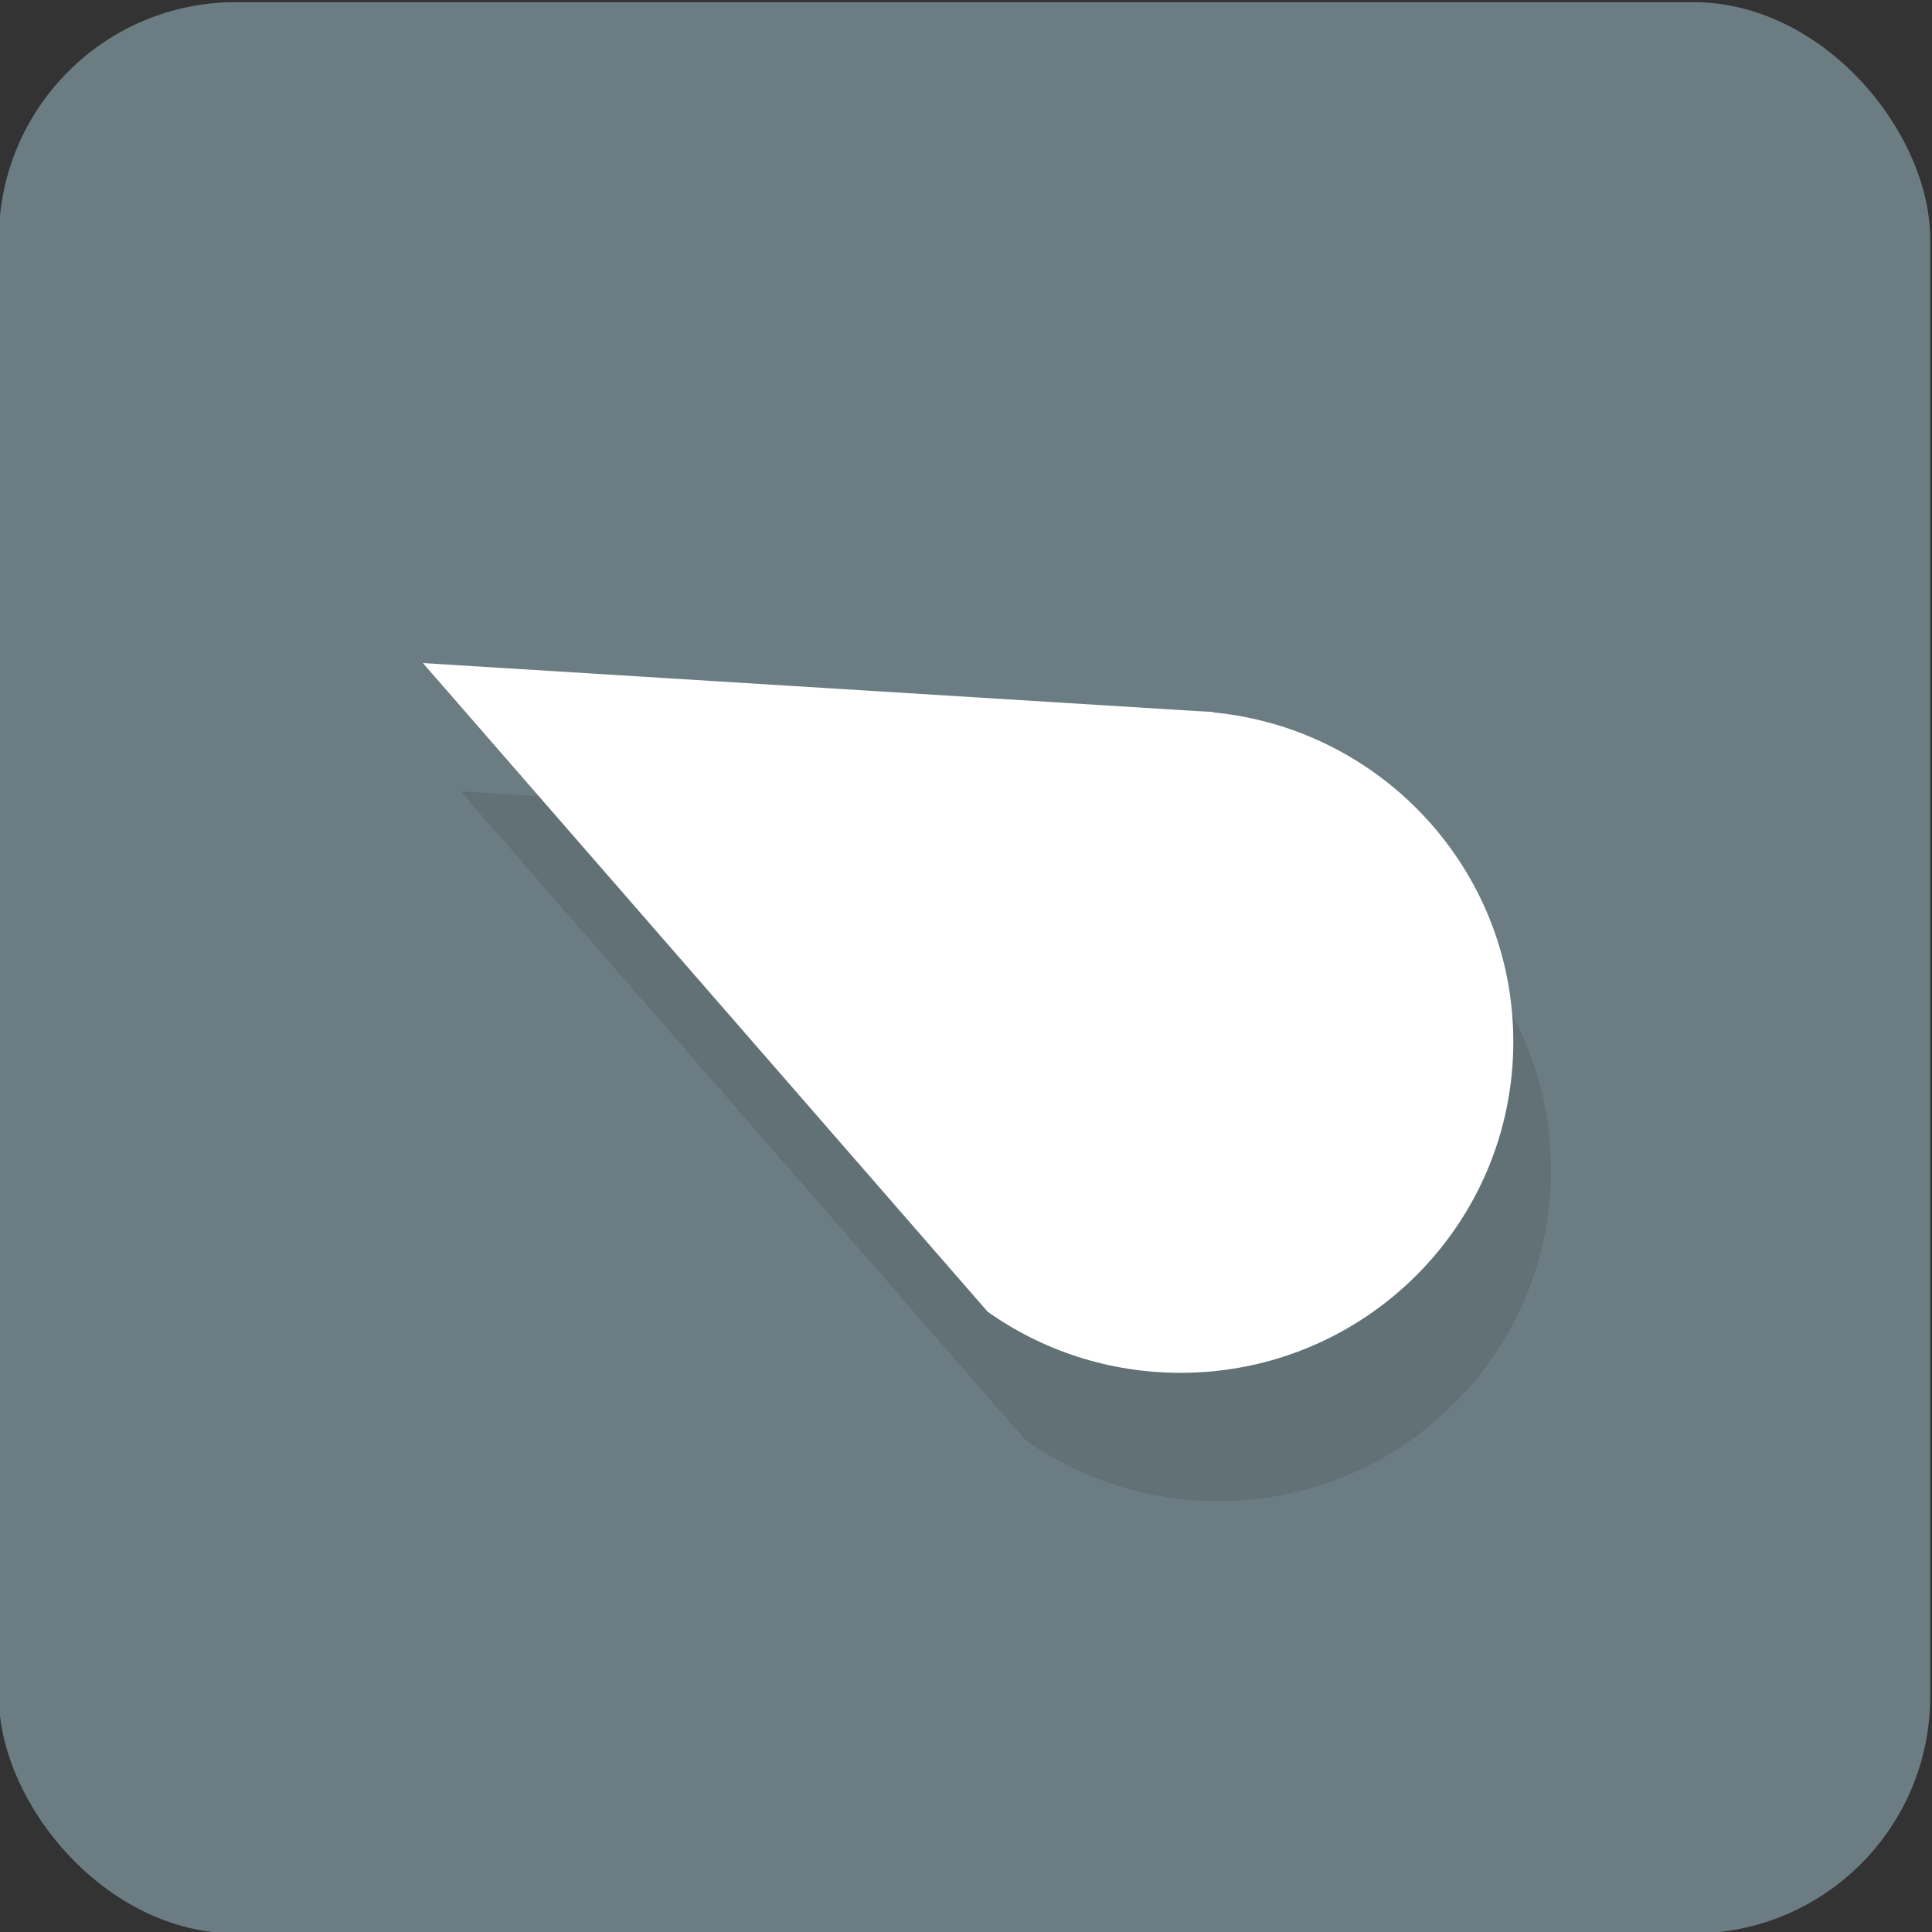 <?xml version="1.0" encoding="UTF-8" standalone="no"?>
<!-- Created with Inkscape (http://www.inkscape.org/) -->

<svg
   xmlns:dc="http://purl.org/dc/elements/1.1/"
   xmlns:cc="http://creativecommons.org/ns#"
   xmlns:rdf="http://www.w3.org/1999/02/22-rdf-syntax-ns#"
   xmlns:svg="http://www.w3.org/2000/svg"
   xmlns="http://www.w3.org/2000/svg"
   xmlns:xlink="http://www.w3.org/1999/xlink"
   xmlns:sodipodi="http://sodipodi.sourceforge.net/DTD/sodipodi-0.dtd"
   xmlns:inkscape="http://www.inkscape.org/namespaces/inkscape"
   width="512"
   height="512"
   id="svg8471"
   version="1.1"
   inkscape:version="0.48.4 r9939"
   sodipodi:docname="gunblade.svg">
  <rect width="100%" height="100%" fill="#333333" stroke="none"/>
  <defs
     id="defs8473">
    <linearGradient
       inkscape:collect="always"
       xlink:href="#linearGradient3837-2-7"
       id="linearGradient4078"
       gradientUnits="userSpaceOnUse"
       gradientTransform="matrix(0.707,0.707,-0.707,0.707,235.948,695.472)"
       x1="740.82"
       y1="357.632"
       x2="1074.445"
       y2="357.632" />
    <linearGradient
       id="linearGradient3837-2-7">
      <stop
         style="stop-color:#2e4f67;stop-opacity:0.204;"
         offset="0"
         id="stop3839-9-8" />
      <stop
         style="stop-color:#7e9cbd;stop-opacity:0.106;"
         offset="1"
         id="stop3841-81-8" />
    </linearGradient>
    <linearGradient
       id="linearGradient3837-2-1-7">
      <stop
         style="stop-color:#2e4f67;stop-opacity:0.204;"
         offset="0"
         id="stop3839-9-83-7" />
      <stop
         style="stop-color:#7e9cbd;stop-opacity:0.106;"
         offset="1"
         id="stop3841-81-17-2" />
    </linearGradient>
    <linearGradient
       inkscape:collect="always"
       xlink:href="#linearGradient3837-2-9"
       id="linearGradient4174"
       gradientUnits="userSpaceOnUse"
       gradientTransform="matrix(0.707,0.707,-0.707,0.707,-1476.052,355.472)"
       x1="740.82"
       y1="357.632"
       x2="1074.445"
       y2="357.632" />
    <linearGradient
       id="linearGradient3837-2-9">
      <stop
         style="stop-color:#2e4f67;stop-opacity:0.204;"
         offset="0"
         id="stop3839-9-5" />
      <stop
         style="stop-color:#7e9cbd;stop-opacity:0.106;"
         offset="1"
         id="stop3841-81-4" />
    </linearGradient>
  </defs>
  <sodipodi:namedview
     id="base"
     pagecolor="#6b7d83"
     bordercolor="#666666"
     borderopacity="1.0"
     inkscape:pageopacity="0"
     inkscape:pageshadow="2"
     inkscape:zoom="0.7"
     inkscape:cx="196.12993"
     inkscape:cy="239.03872"
     inkscape:document-units="px"
     inkscape:current-layer="g9588"
     showgrid="false"
     showguides="true"
     inkscape:guide-bbox="true"
     inkscape:window-width="1920"
     inkscape:window-height="1031"
     inkscape:window-x="0"
     inkscape:window-y="25"
     inkscape:window-maximized="1" />
  <g
     inkscape:label="Layer 1"
     inkscape:groupmode="layer"
     id="layer1"
     transform="translate(0,-540.362)">
    <g
       transform="matrix(1,0,0,1,-808.29,2095.94)"
       id="g9588">
      <rect
         ry="62.77"
         y="-1555.01"
         x="807.995"
         height="511.813"
         width="511.813"
         id="rect7432-3"
         style="fill:#6b7d83;fill-opacity:1;stroke:none" />
      <g
         style="opacity:0.1;fill:#000000;fill-opacity:1"
         id="g8724-2-3-4-5-5-17"
         transform="matrix(3.527,0,0,3.527,-3109.604,-1764.701)">
        <g
           style="fill:#000000;fill-opacity:1"
           transform="translate(76.143,-39.594)"
           id="g8519-1-4-1-7-2-8">
          <path
             sodipodi:nodetypes="ccssccccc"
             inkscape:connector-curvature="0"
             id="path8224-1-3-3-3-7-8"
             d="m 1069.297,158.346 42.43,48.737 c 4.088,2.899 9.097,4.594 14.5,4.594 13.807,0 25,-11.137 25,-24.875 0,-12.921 -9.897,-23.533 -22.562,-24.75 l 0,-0.031 -1.156,-0.062 -58.211,-3.612 z"
             style="fill:#000000;fill-opacity:1;stroke:none" />
        </g>
      </g>
      <g
         style="fill:#ffffff;fill-opacity:1"
         id="g8724-2-3-4-5-5"
         transform="matrix(3.527,0,0,3.527,-3119.601,-1798.701)">
        <g
           style="fill:#ffffff;fill-opacity:1"
           transform="translate(76.143,-39.594)"
           id="g8519-1-4-1-7-2">
          <path
             sodipodi:nodetypes="ccssccccc"
             inkscape:connector-curvature="0"
             id="path8224-1-3-3-3-7"
             d="m 1069.297,158.346 42.43,48.737 c 4.088,2.899 9.097,4.594 14.5,4.594 13.807,0 25,-11.137 25,-24.875 0,-12.921 -9.897,-23.533 -22.562,-24.75 l 0,-0.031 -1.156,-0.062 -58.211,-3.612 z"
             style="fill:#ffffff;fill-opacity:1;stroke:none" />
        </g>
      </g>
    </g>
  </g>
</svg>
